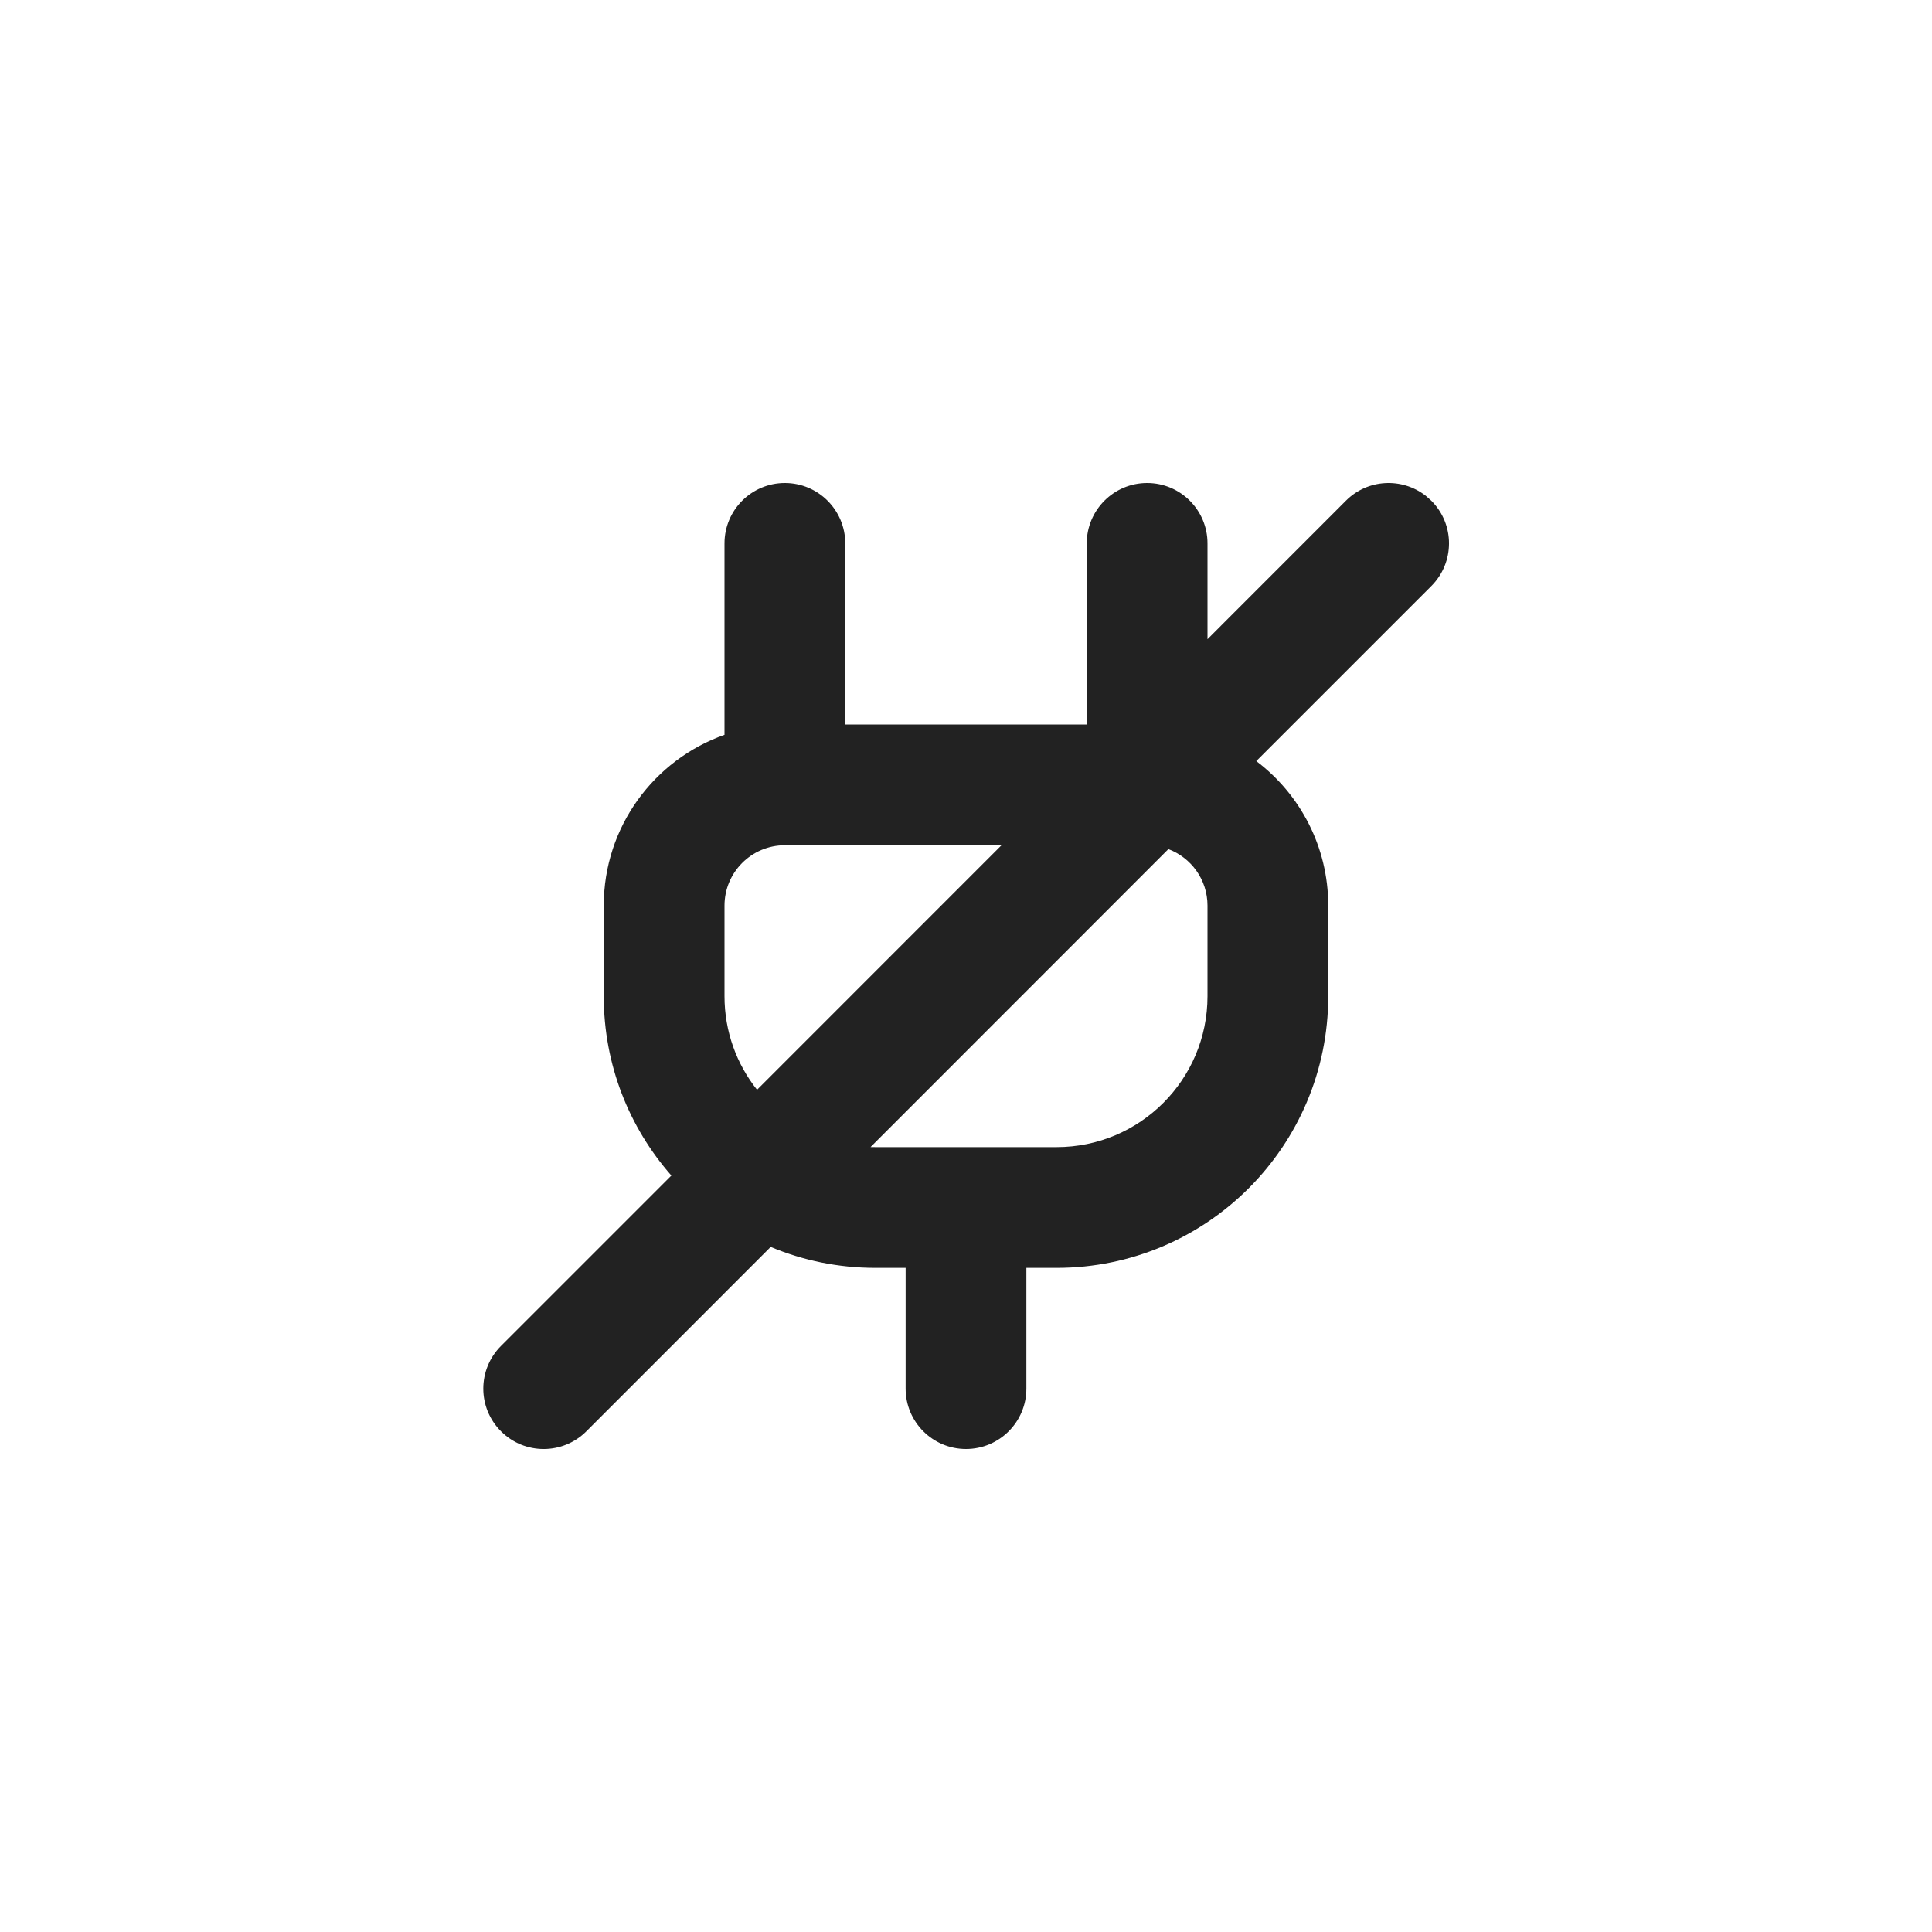 <?xml version="1.0" encoding="UTF-8"?>
<svg width="32px" height="32px" viewBox="0 0 32 32" version="1.1" xmlns="http://www.w3.org/2000/svg" xmlns:xlink="http://www.w3.org/1999/xlink">
    <!-- Generator: sketchtool 59 (101010) - https://sketch.com -->
    <title>800FAB6D-7721-497C-A124-4CF3EB95233F</title>
    <desc>Created with sketchtool.</desc>
    <g id="Guide" stroke="none" stroke-width="1" fill="none" fill-rule="evenodd">
        <g id="icons" transform="translate(-712, -512)" fill="#222222">
            <g id=".platform/icon/unplug" transform="translate(712, 512)">
                <g id="Combined-Shape">
                    <path d="M19,8 C19.552,8 20,8.448 20,9 L20,10.587 L22.293,8.293 C22.653,7.932 23.22,7.905 23.613,8.21 L23.707,8.293 C24.098,8.683 24.098,9.316 23.707,9.707 L23.707,9.707 L20.808,12.606 C21.532,13.153 22,14.022 22,15 L22,16.5 C22,18.985 19.985,21 17.5,21 L17,21 L17,21 L17,23 C17,23.552 16.552,24 16,24 C15.448,24 15,23.552 15,23 L15,21 L14.5,21 C13.885,21 13.299,20.877 12.765,20.653 L9.712,23.707 C9.321,24.098 8.688,24.098 8.298,23.707 C7.907,23.317 7.907,22.684 8.298,22.293 L8.298,22.293 L11.12,19.471 C10.423,18.678 10,17.639 10,16.5 L10,15 C10,13.694 10.835,12.582 12,12.171 L12,9 C12,8.448 12.448,8 13,8 C13.552,8 14,8.448 14,9 L14,12 L18,12 L18,9 C18,8.448 18.448,8 19,8 Z M19.352,14.064 L14.419,18.999 C14.446,19 14.473,19 14.5,19 L17.5,19 C18.881,19 20,17.881 20,16.5 L20,15 C20,14.571 19.73,14.206 19.352,14.064 Z M16.588,14 L13,14 C12.448,14 12,14.448 12,15 L12,16.5 C12,17.086 12.201,17.624 12.539,18.05 L16.588,14 Z"></path>
                </g>
            </g>
        </g>
    </g>
</svg>